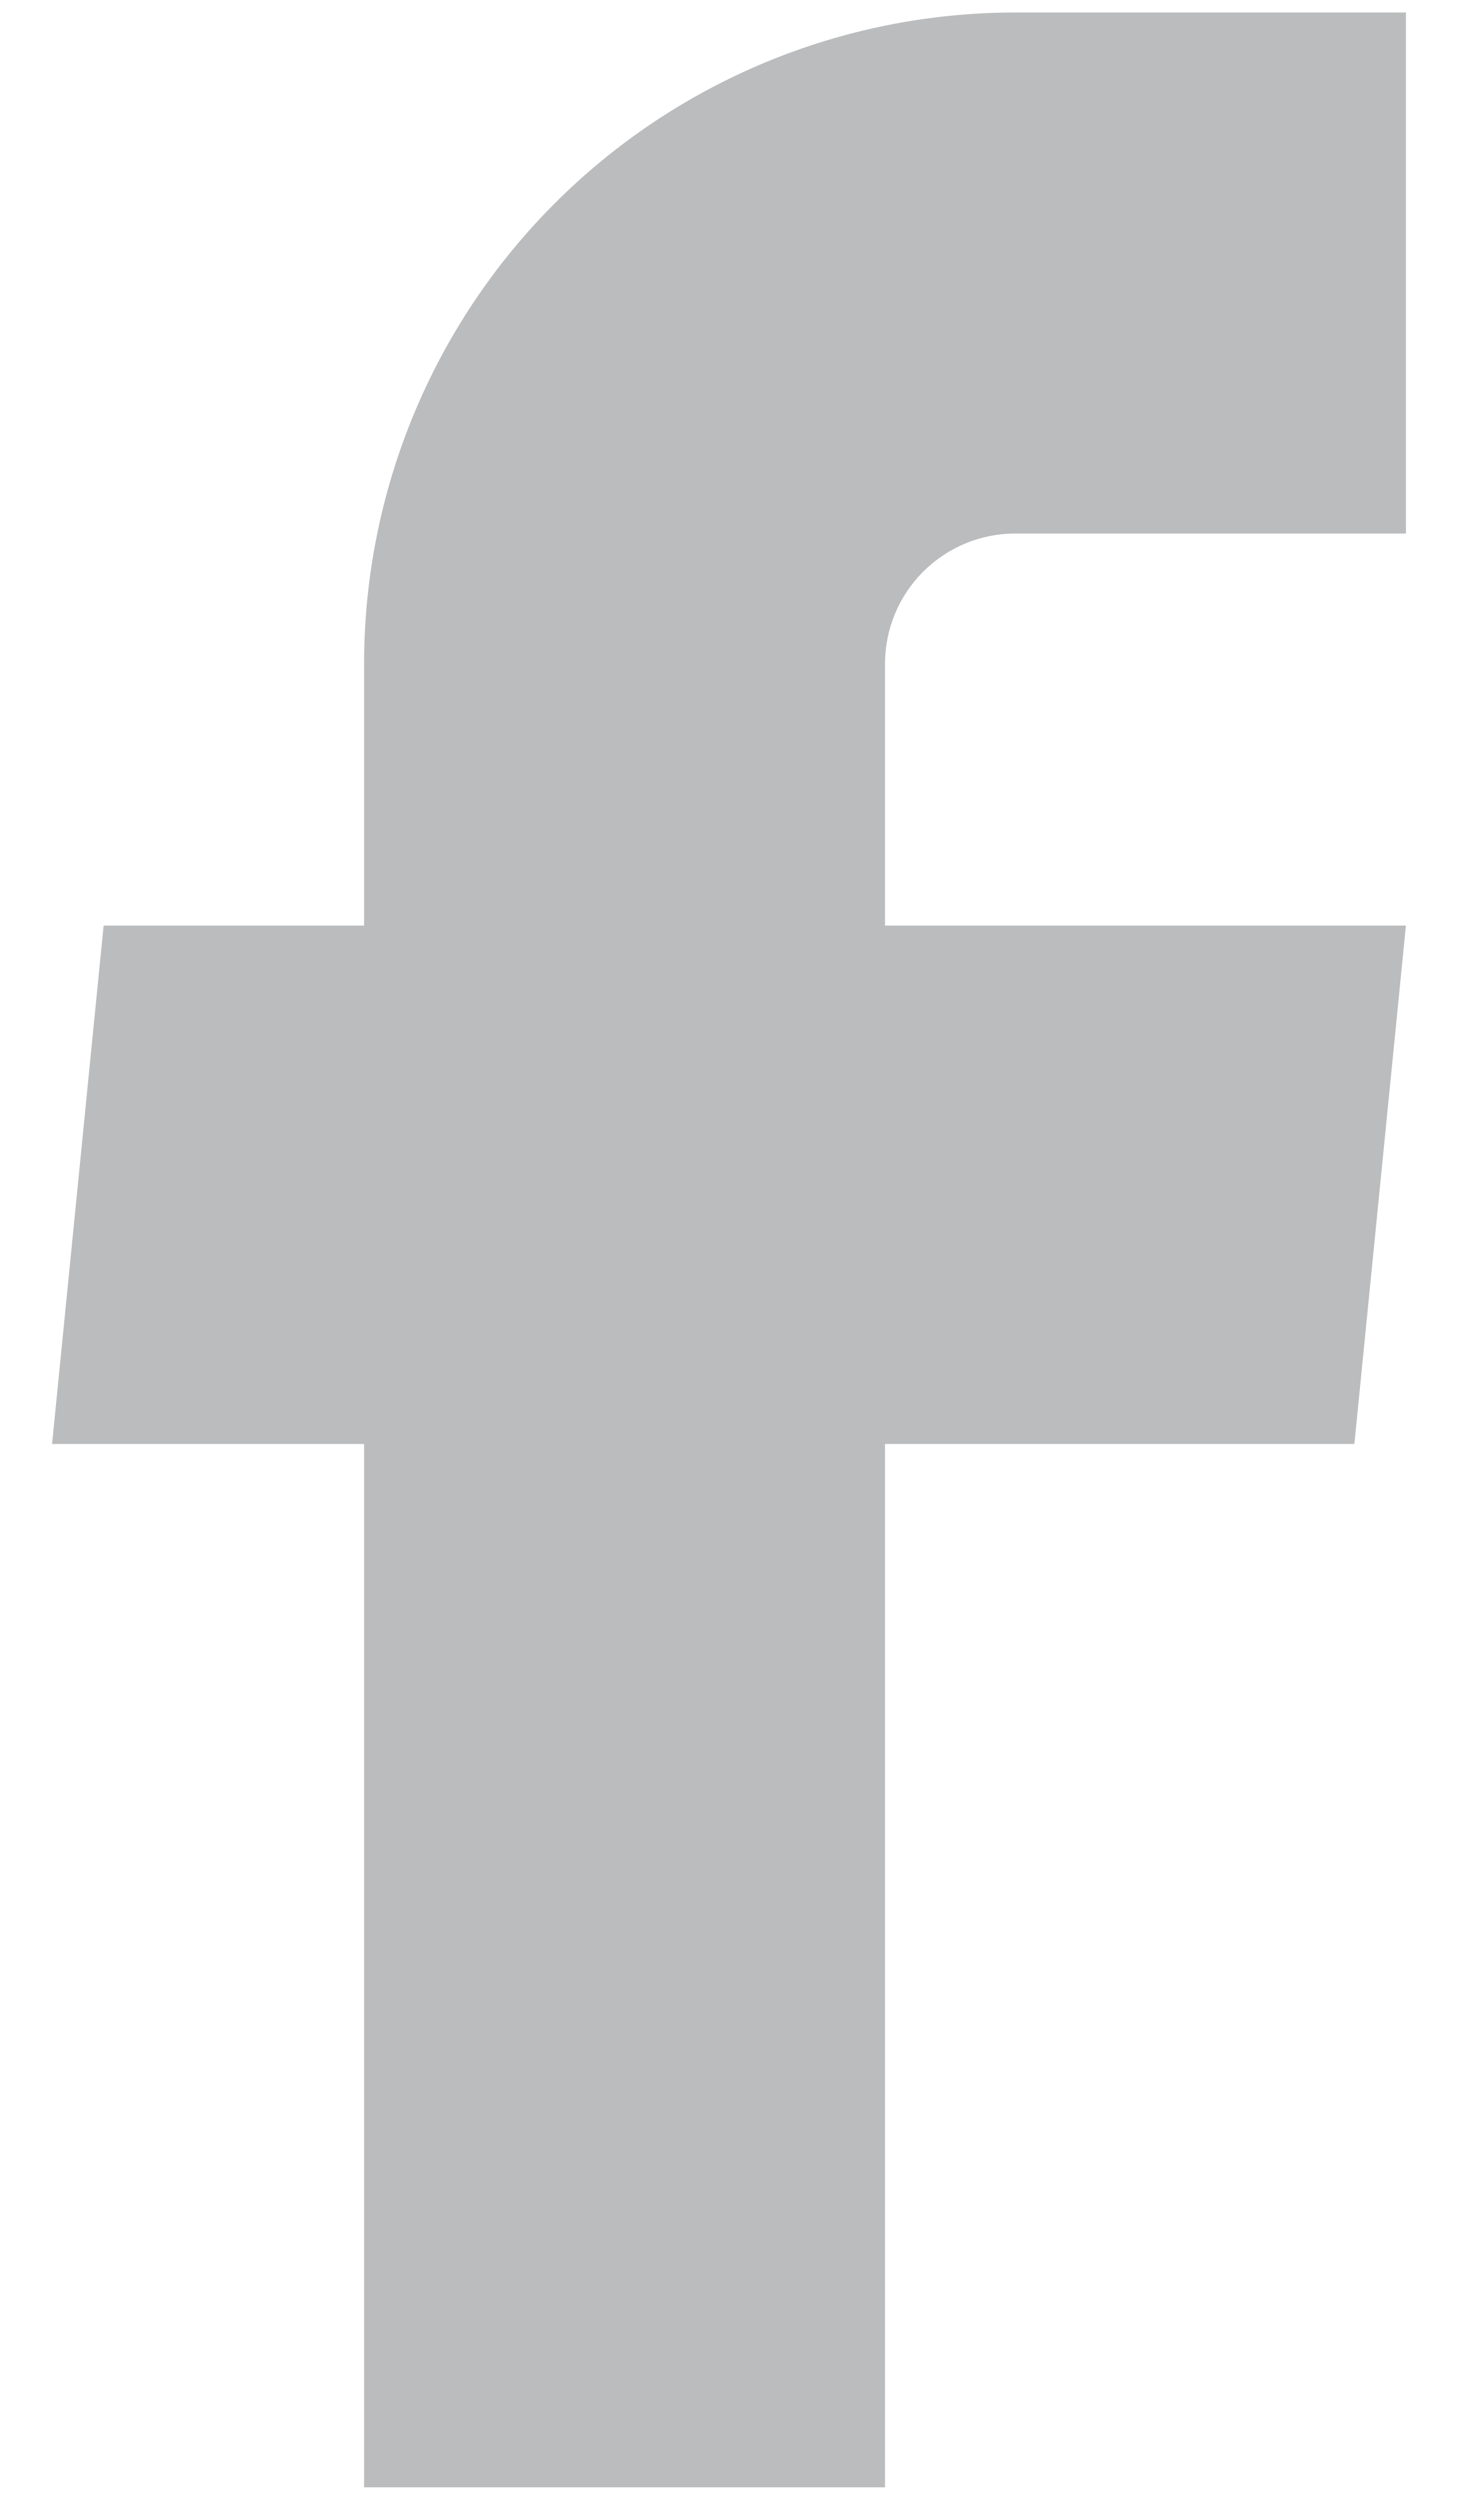 <svg width="14" height="24" viewBox="0 0 14 24" fill="none" xmlns="http://www.w3.org/2000/svg">
<path d="M3.496 23.88H8.498V13.863H13.005L13.5 8.886H8.498V6.373C8.498 6.041 8.63 5.723 8.864 5.489C9.099 5.254 9.417 5.122 9.749 5.122H13.5V0.12H9.749C8.09 0.12 6.5 0.779 5.327 1.952C4.155 3.124 3.496 4.715 3.496 6.373V8.886H0.995L0.5 13.863H3.496V23.88Z" fill="#BBBCBD"/>
</svg>
